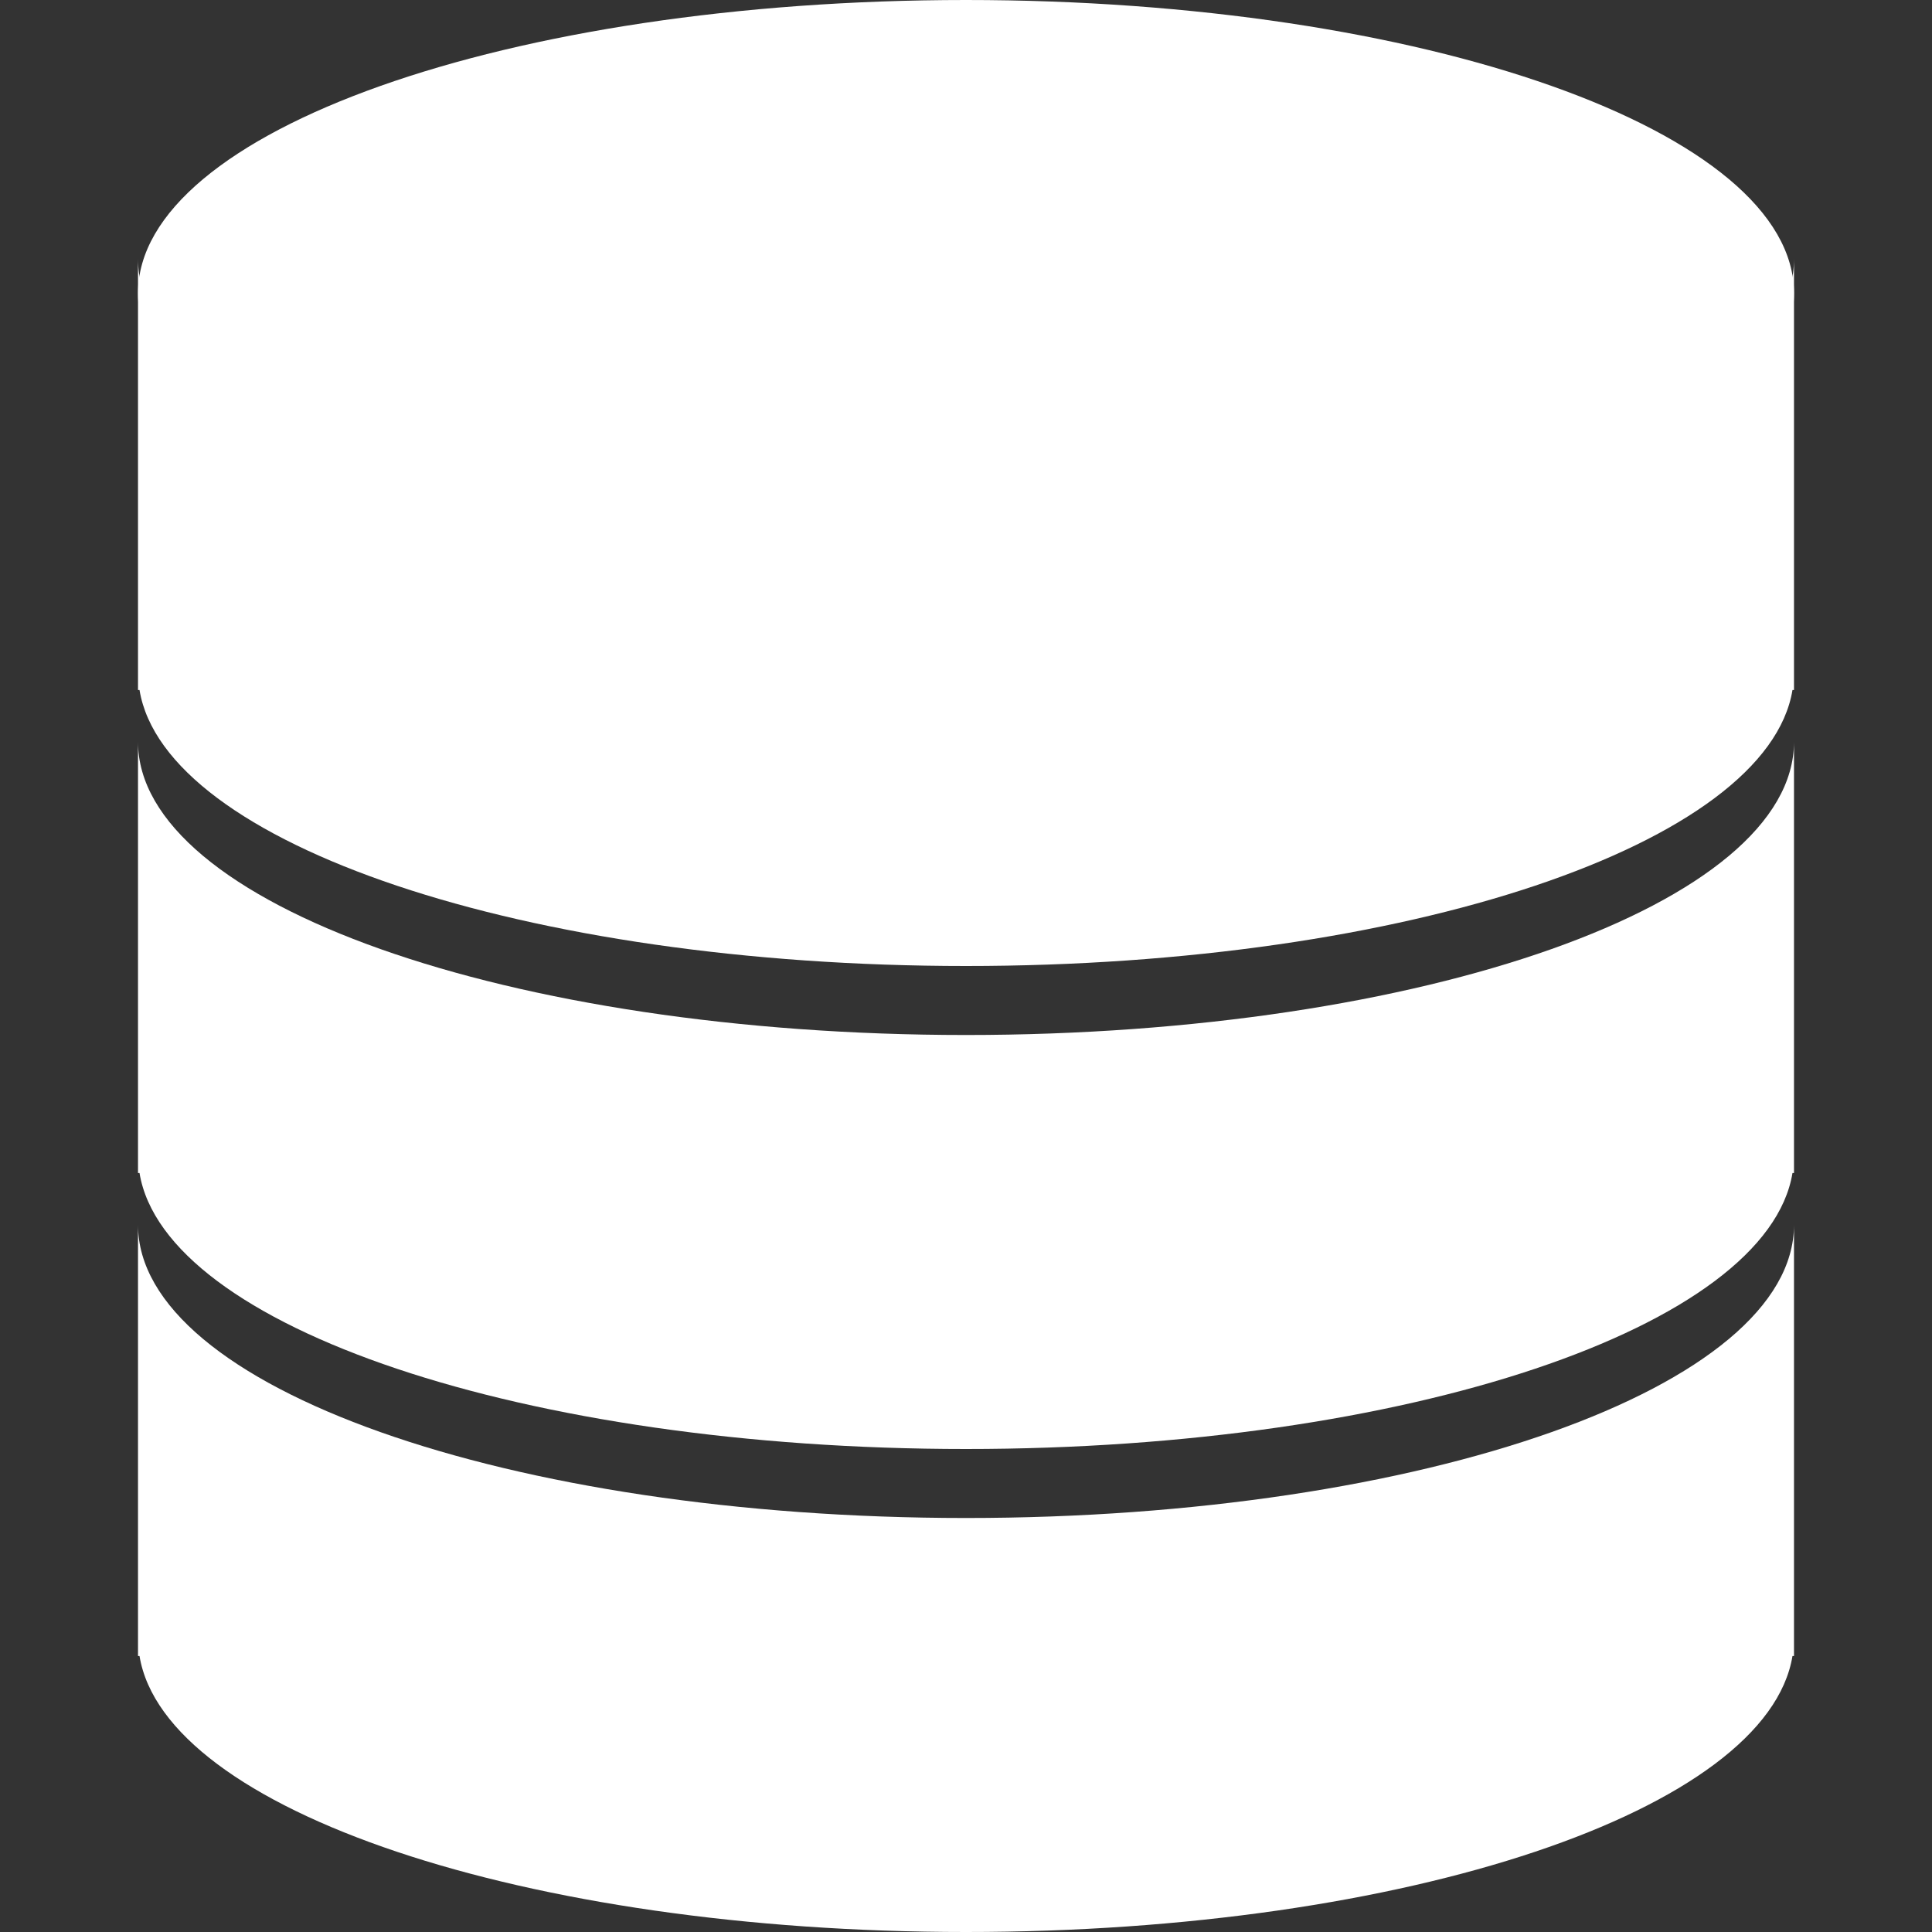 <?xml version="1.0" encoding="UTF-8"?>
<svg width="14px" height="14px" viewBox="0 0 14 14" version="1.1" xmlns="http://www.w3.org/2000/svg" xmlns:xlink="http://www.w3.org/1999/xlink">
    <rect x="0" y="0" width="14" height="14" fill="#333333" stroke="none"/>
    <!-- Generator: Sketch 42 (36781) - http://www.bohemiancoding.com/sketch -->
    <title>存储卷</title>
    <desc>Created with Sketch.</desc>
    <defs></defs>
    <g id="LIST汇总" stroke="none" stroke-width="1" fill="none" fill-rule="evenodd">
        <g id="Artboard" transform="translate(-239, -457)" fill="#FFFFFF">
            <g id="Group-5" transform="translate(239, 457)">
                <g id="存储卷" transform="translate(1, 0)">
                    <path d="M6,11 C2.686,11 0,10.049 0,8.875 L0,12 L0.011,12 C0.194,13.116 2.805,14 6,14 C9.195,14 11.806,13.116 11.989,12 L12,12 L12,8.875 C12,10.049 9.314,11 6,11" id="Fill-964"></path>
                    <path d="M6,7.5 C2.686,7.5 0,6.548 0,5.375 L0,8.5 L0.011,8.5 C0.194,9.616 2.805,10.5 6,10.5 C9.195,10.5 11.806,9.616 11.989,8.5 L12,8.5 L12,5.375 C12,6.548 9.314,7.5 6,7.5" id="Fill-967"></path>
                    <path d="M12,2.125 C12,3.299 9.314,4.25 6,4.25 C2.686,4.25 0,3.299 0,2.125 C0,0.952 2.686,0 6,0 C9.314,0 12,0.952 12,2.125" id="Fill-970"></path>
                    <path d="M6,4 C2.686,4 0,3.049 0,1.875 L0,5 L0.011,5 C0.194,6.115 2.805,7 6,7 C9.195,7 11.806,6.115 11.989,5 L12,5 L12,1.875 C12,3.049 9.314,4 6,4" id="Fill-971"></path>
                </g>
            </g>
        </g>
    </g>
</svg>